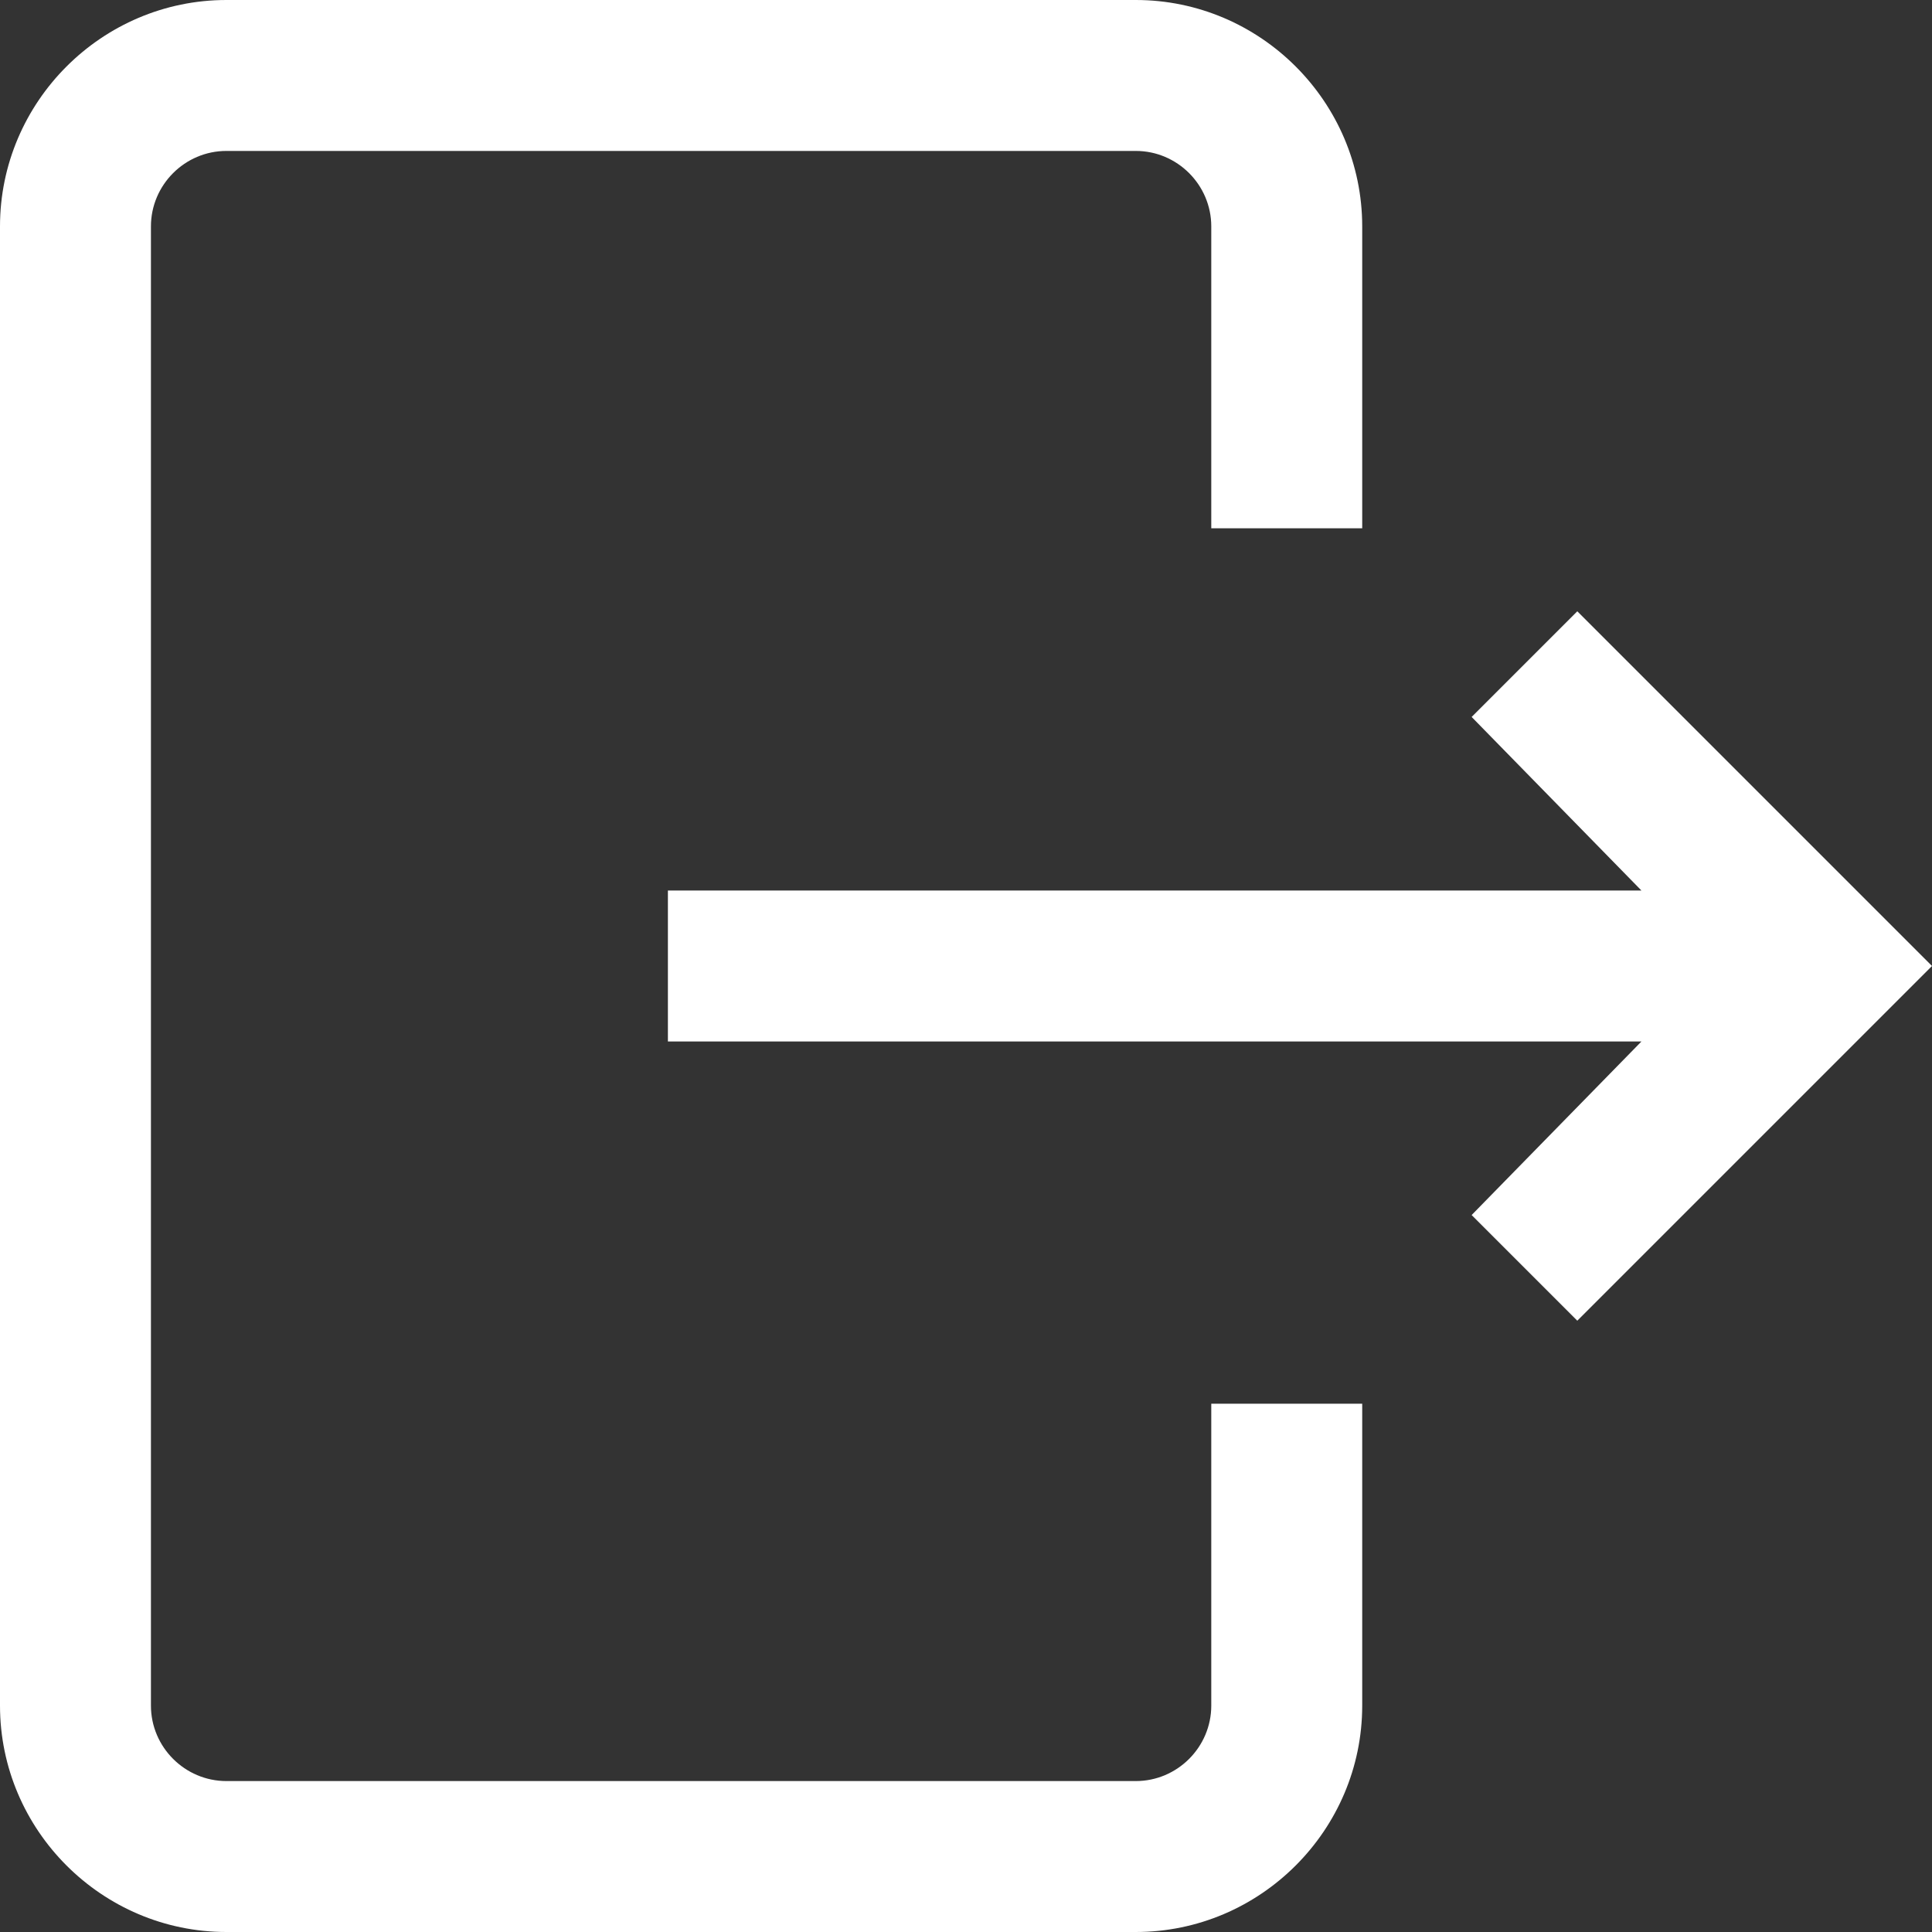 <svg xmlns="http://www.w3.org/2000/svg" height="683" viewBox="0 0 512 512" width="683"><rect x="0" y="0" width="512" height="512" fill="#333333" stroke="none"/><path fill="none" d="M0 0h512v512H0z"/><path d="M321 372h40v80c0 33-27 60-60 60H60c-33 0-60-27-60-60V60C0 27 27 0 60 0h241c33 0 60 27 60 60v80h-40V60c0-11-9-20-20-20H60c-11 0-20 9-20 20v392c0 11 9 20 20 20h241c11 0 20-9 20-20zm97-210l-28 28 45 46H177v40h258l-45 46 28 28 94-94zm0 0" fill="#fff"/></svg>